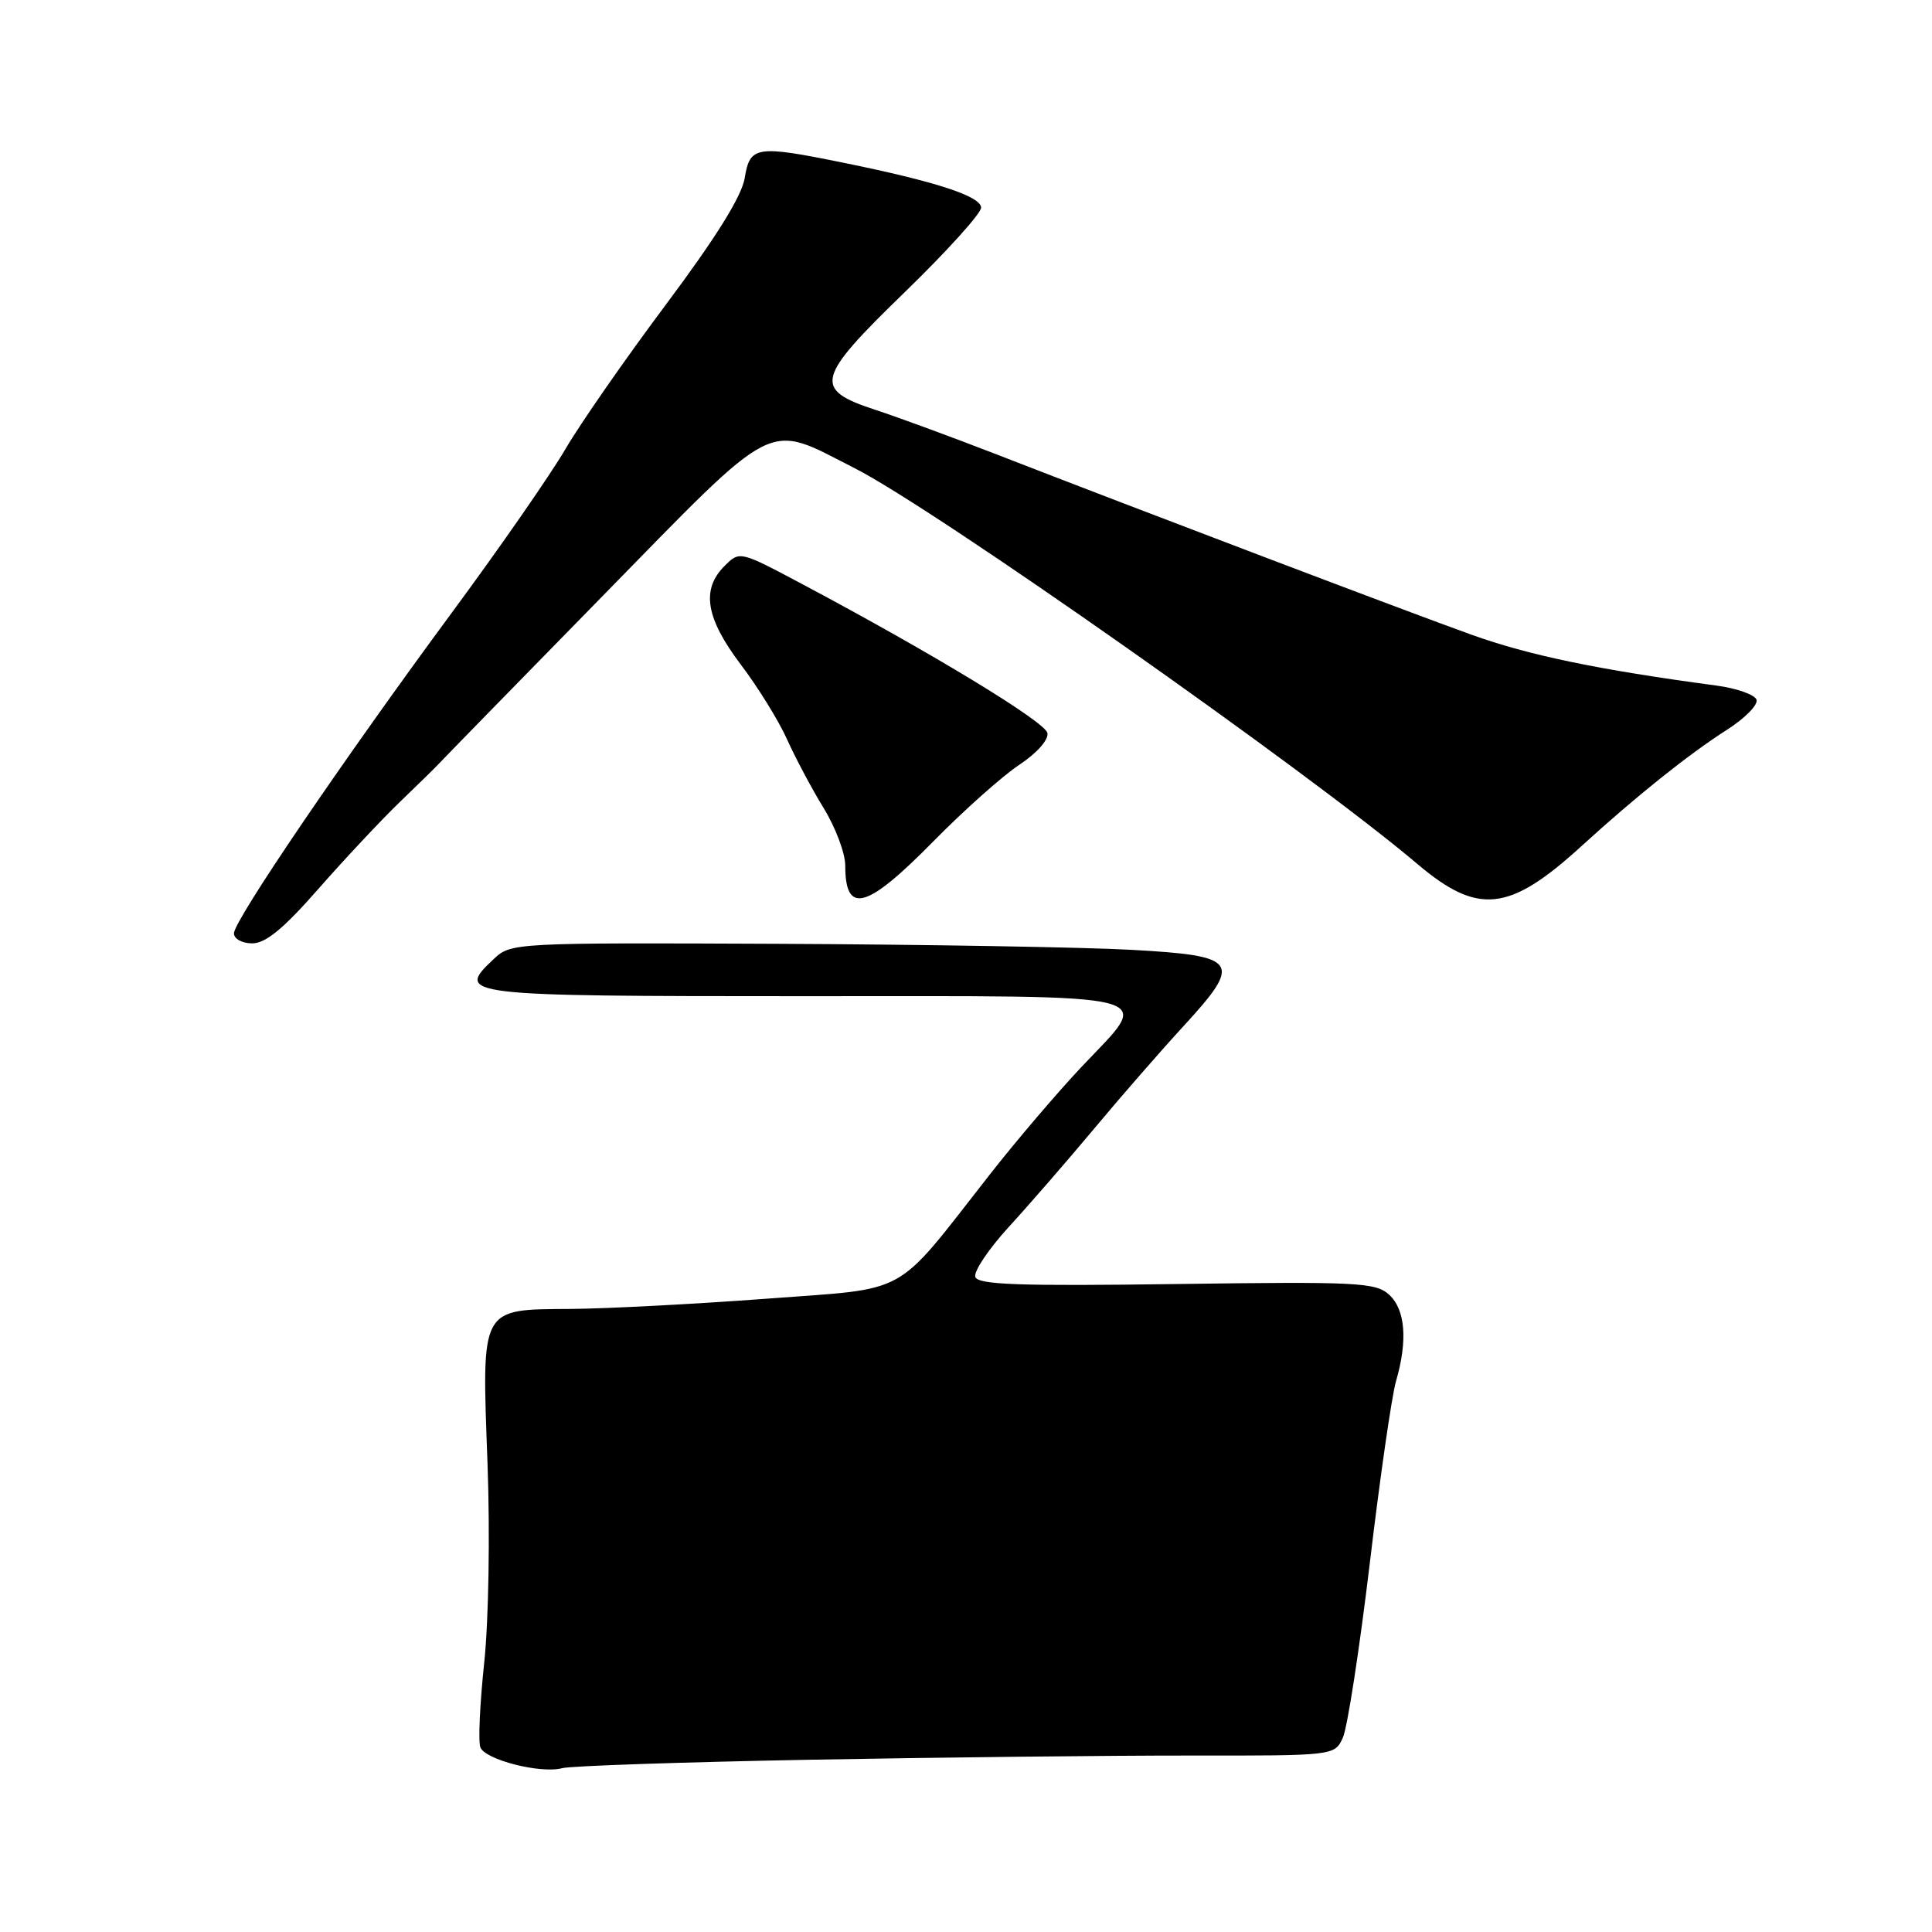 <?xml version="1.0" encoding="UTF-8" standalone="no"?>
<!DOCTYPE svg PUBLIC "-//W3C//DTD SVG 1.1//EN" "http://www.w3.org/Graphics/SVG/1.1/DTD/svg11.dtd" >
<svg xmlns="http://www.w3.org/2000/svg" xmlns:xlink="http://www.w3.org/1999/xlink" version="1.1" viewBox="0 0 256 256">
 <g >
 <path fill="currentColor"
d=" M 107.50 233.17 C 124.55 232.86 147.13 232.61 157.67 232.62 C 176.84 232.64 176.84 232.64 177.94 230.24 C 178.54 228.91 180.14 218.53 181.50 207.17 C 182.85 195.80 184.42 184.93 184.98 183.01 C 186.55 177.61 186.22 173.51 184.05 171.54 C 182.27 169.93 179.84 169.81 155.88 170.14 C 135.03 170.43 129.58 170.23 129.23 169.20 C 129.00 168.49 130.98 165.52 133.65 162.60 C 136.32 159.69 141.43 153.80 145.00 149.53 C 148.57 145.25 153.90 139.14 156.84 135.95 C 164.67 127.42 164.15 126.65 149.99 125.86 C 143.67 125.51 122.58 125.15 103.11 125.06 C 68.16 124.91 67.70 124.93 65.44 127.06 C 60.27 131.91 61.01 132.00 106.61 132.00 C 155.37 132.00 152.77 131.33 143.25 141.43 C 140.09 144.79 134.68 151.13 131.24 155.52 C 118.24 172.09 120.88 170.62 101.50 172.09 C 92.15 172.79 80.52 173.40 75.67 173.44 C 63.54 173.53 63.83 172.99 64.60 193.95 C 64.94 203.32 64.75 214.76 64.16 220.32 C 63.59 225.72 63.35 230.76 63.65 231.53 C 64.28 233.18 71.66 235.06 74.50 234.29 C 75.60 233.99 90.45 233.49 107.50 233.17 Z  M 42.18 117.79 C 45.66 113.83 50.52 108.64 53.00 106.25 C 55.48 103.87 57.79 101.60 58.14 101.21 C 58.49 100.82 68.16 90.91 79.64 79.19 C 103.39 54.93 101.31 55.99 113.25 62.04 C 123.85 67.42 173.48 102.33 187.82 114.49 C 195.86 121.30 199.98 120.85 209.56 112.11 C 216.78 105.52 223.77 99.93 228.80 96.72 C 231.19 95.20 232.97 93.40 232.75 92.72 C 232.52 92.05 230.13 91.20 227.42 90.84 C 211.82 88.75 202.56 86.83 195.00 84.11 C 186.40 81.02 151.27 67.68 132.00 60.19 C 126.22 57.95 119.03 55.30 116.00 54.31 C 107.70 51.58 108.04 50.20 119.96 38.64 C 125.48 33.28 130.00 28.28 130.00 27.52 C 130.00 26.01 124.03 24.06 111.79 21.57 C 100.20 19.21 99.37 19.34 98.68 23.58 C 98.29 25.99 94.92 31.41 88.31 40.26 C 82.92 47.46 76.90 56.12 74.93 59.49 C 72.96 62.87 66.26 72.52 60.04 80.95 C 45.49 100.66 31.00 121.98 31.00 123.67 C 31.00 124.41 32.08 125.00 33.43 125.00 C 35.20 125.00 37.59 123.03 42.18 117.79 Z  M 123.66 111.50 C 127.71 107.38 132.84 102.81 135.06 101.34 C 137.39 99.80 138.96 98.03 138.79 97.13 C 138.50 95.65 123.53 86.55 106.25 77.37 C 98.01 72.99 98.01 72.99 96.00 75.00 C 92.89 78.11 93.51 81.90 98.14 88.03 C 100.42 91.04 103.19 95.51 104.29 97.97 C 105.39 100.42 107.57 104.52 109.14 107.08 C 110.71 109.63 112.00 113.06 112.00 114.69 C 112.00 121.26 114.81 120.50 123.66 111.50 Z "/>
</g>
</svg>